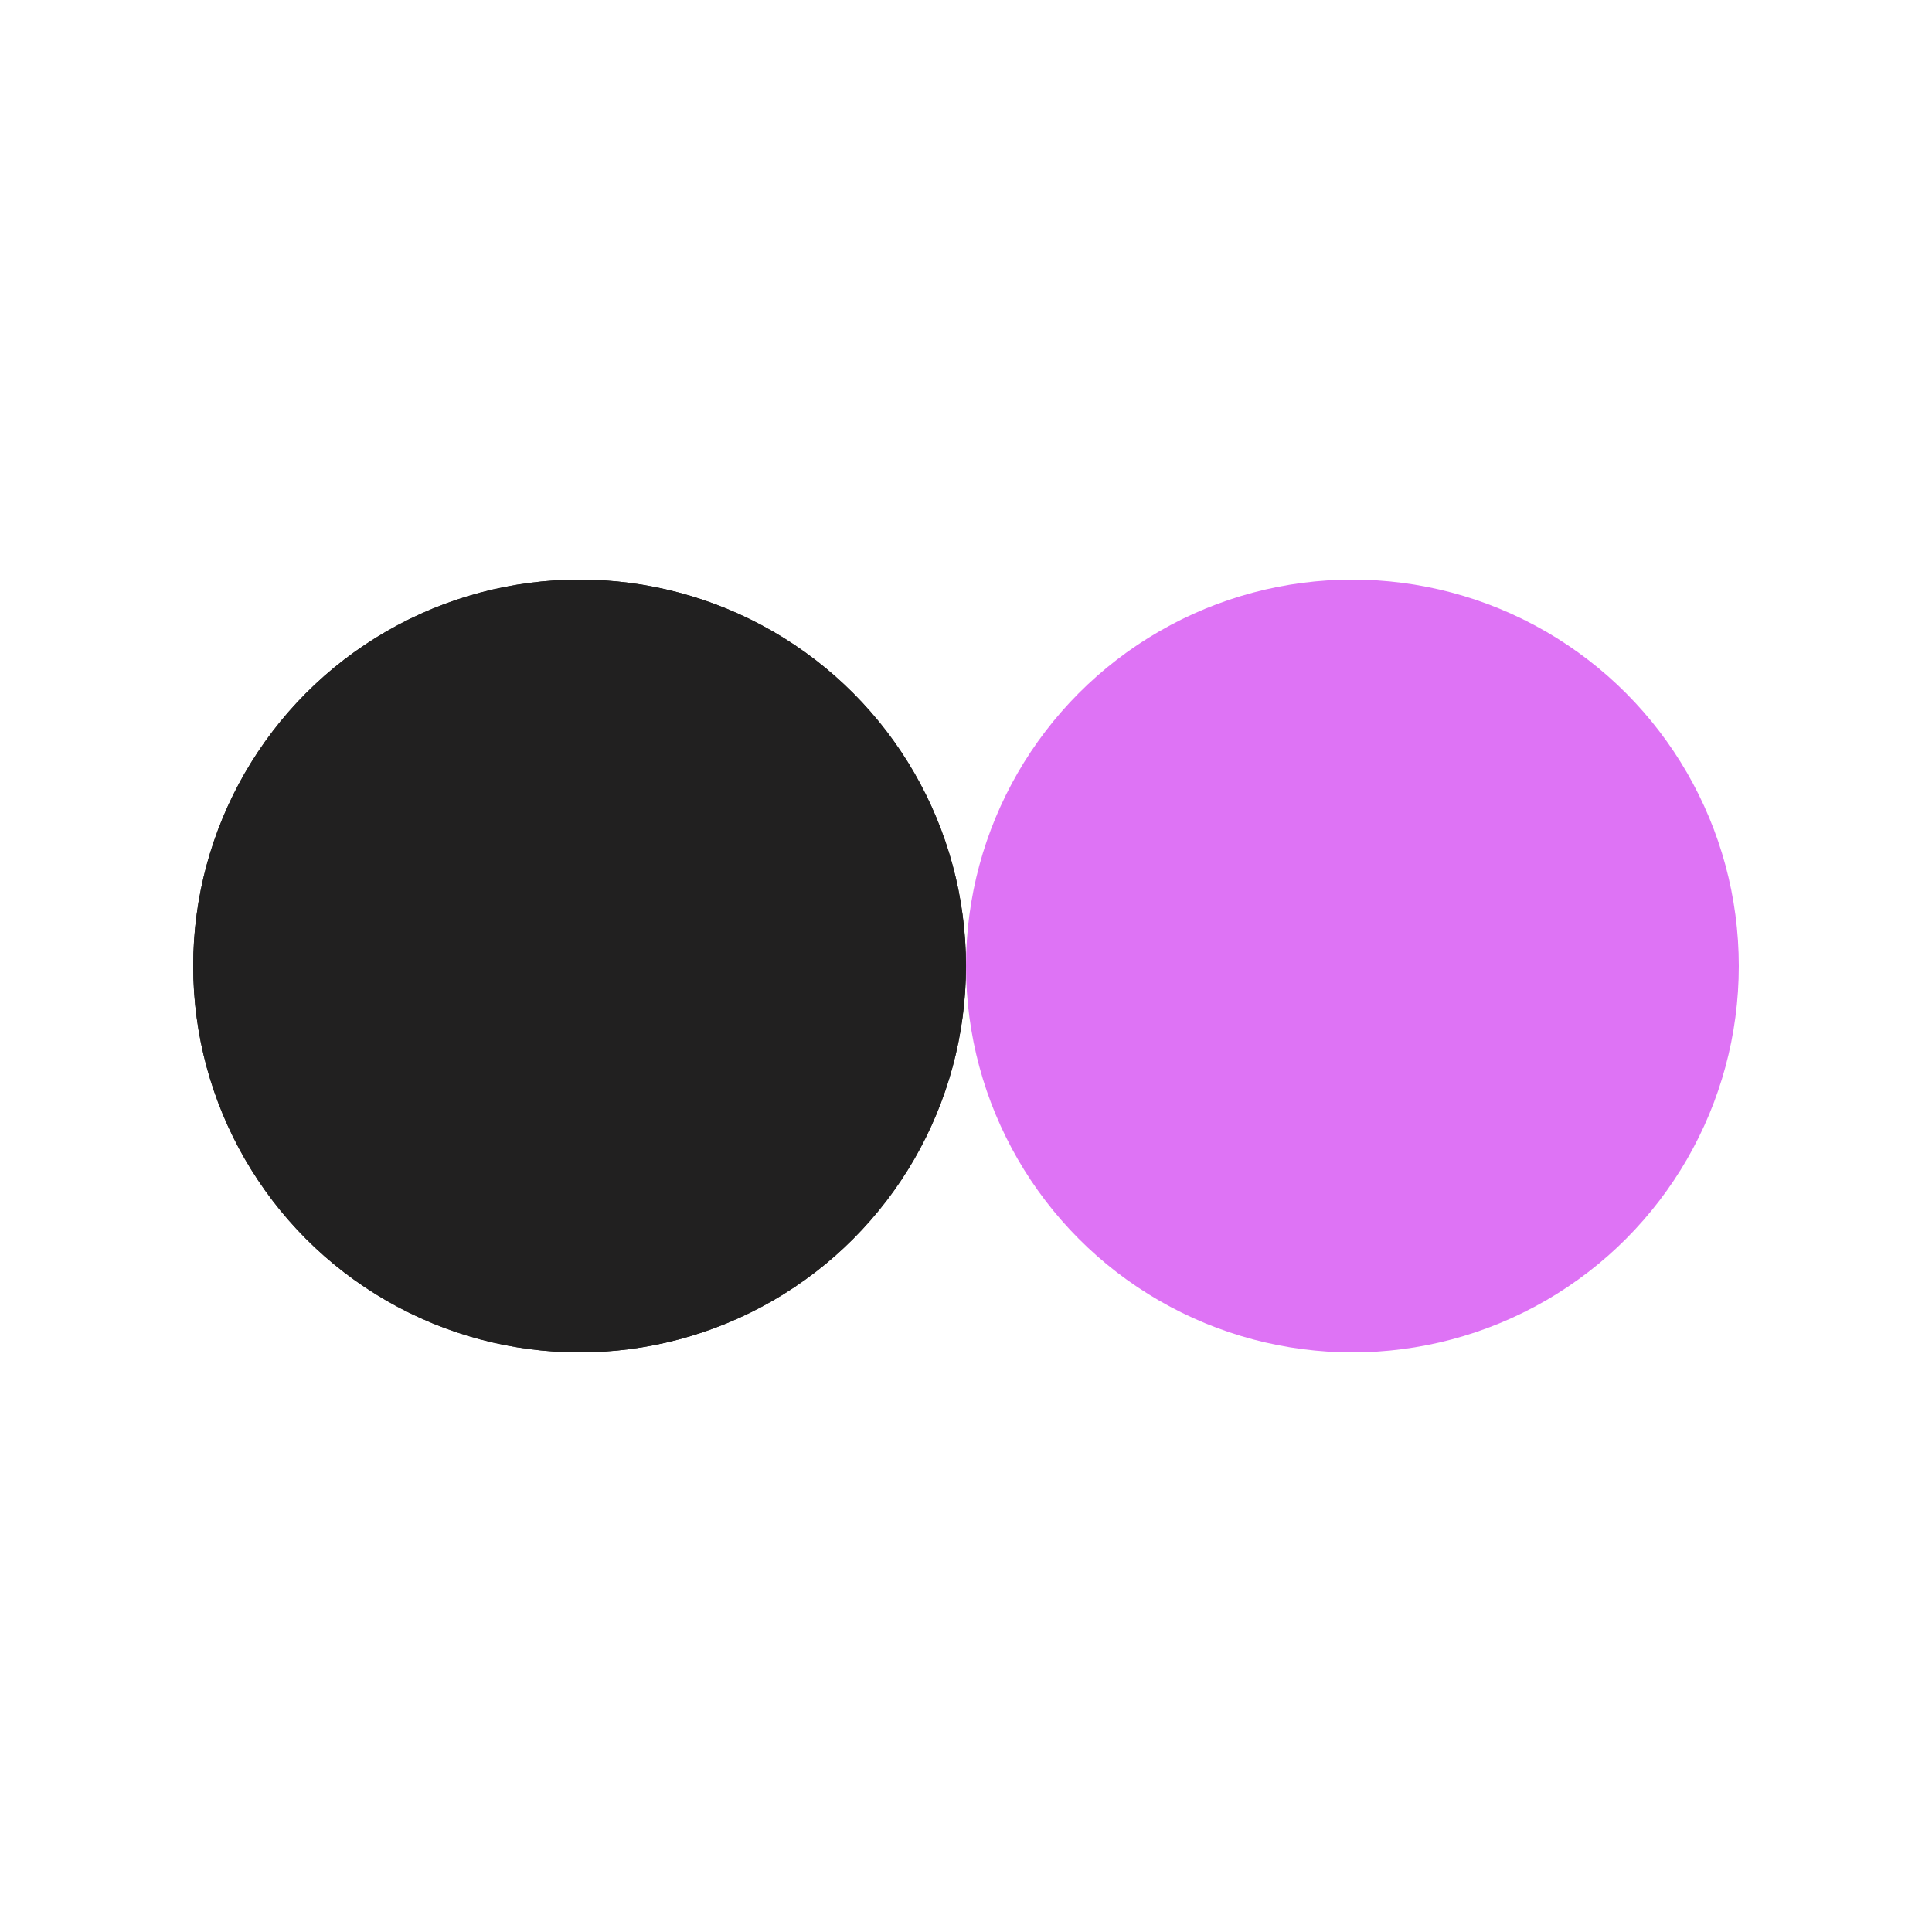 <?xml version="1.0" encoding="utf-8"?>
<svg xmlns="http://www.w3.org/2000/svg" xmlns:xlink="http://www.w3.org/1999/xlink" style="margin: auto; background: none; display: block; shape-rendering: auto;" width="100px" height="100px" viewBox="0 0 100 100" preserveAspectRatio="xMidYMid">
<circle cx="30" cy="50" fill="#212020" r="20">
  <animate attributeName="cx" repeatCount="indefinite" dur="1.667s" keyTimes="0;0.5;1" values="30;70;30" begin="-0.833s"></animate>
</circle>
<circle cx="70" cy="50" fill="#de73f5" r="20">
  <animate attributeName="cx" repeatCount="indefinite" dur="1.667s" keyTimes="0;0.5;1" values="30;70;30" begin="0s"></animate>
</circle>
<circle cx="30" cy="50" fill="#212020" r="20">
  <animate attributeName="cx" repeatCount="indefinite" dur="1.667s" keyTimes="0;0.5;1" values="30;70;30" begin="-0.833s"></animate>
  <animate attributeName="fill-opacity" values="0;0;1;1" calcMode="discrete" keyTimes="0;0.499;0.5;1" dur="1.667s" repeatCount="indefinite"></animate>
</circle>
<!-- [ldio] generated by https://loading.io/ --></svg>